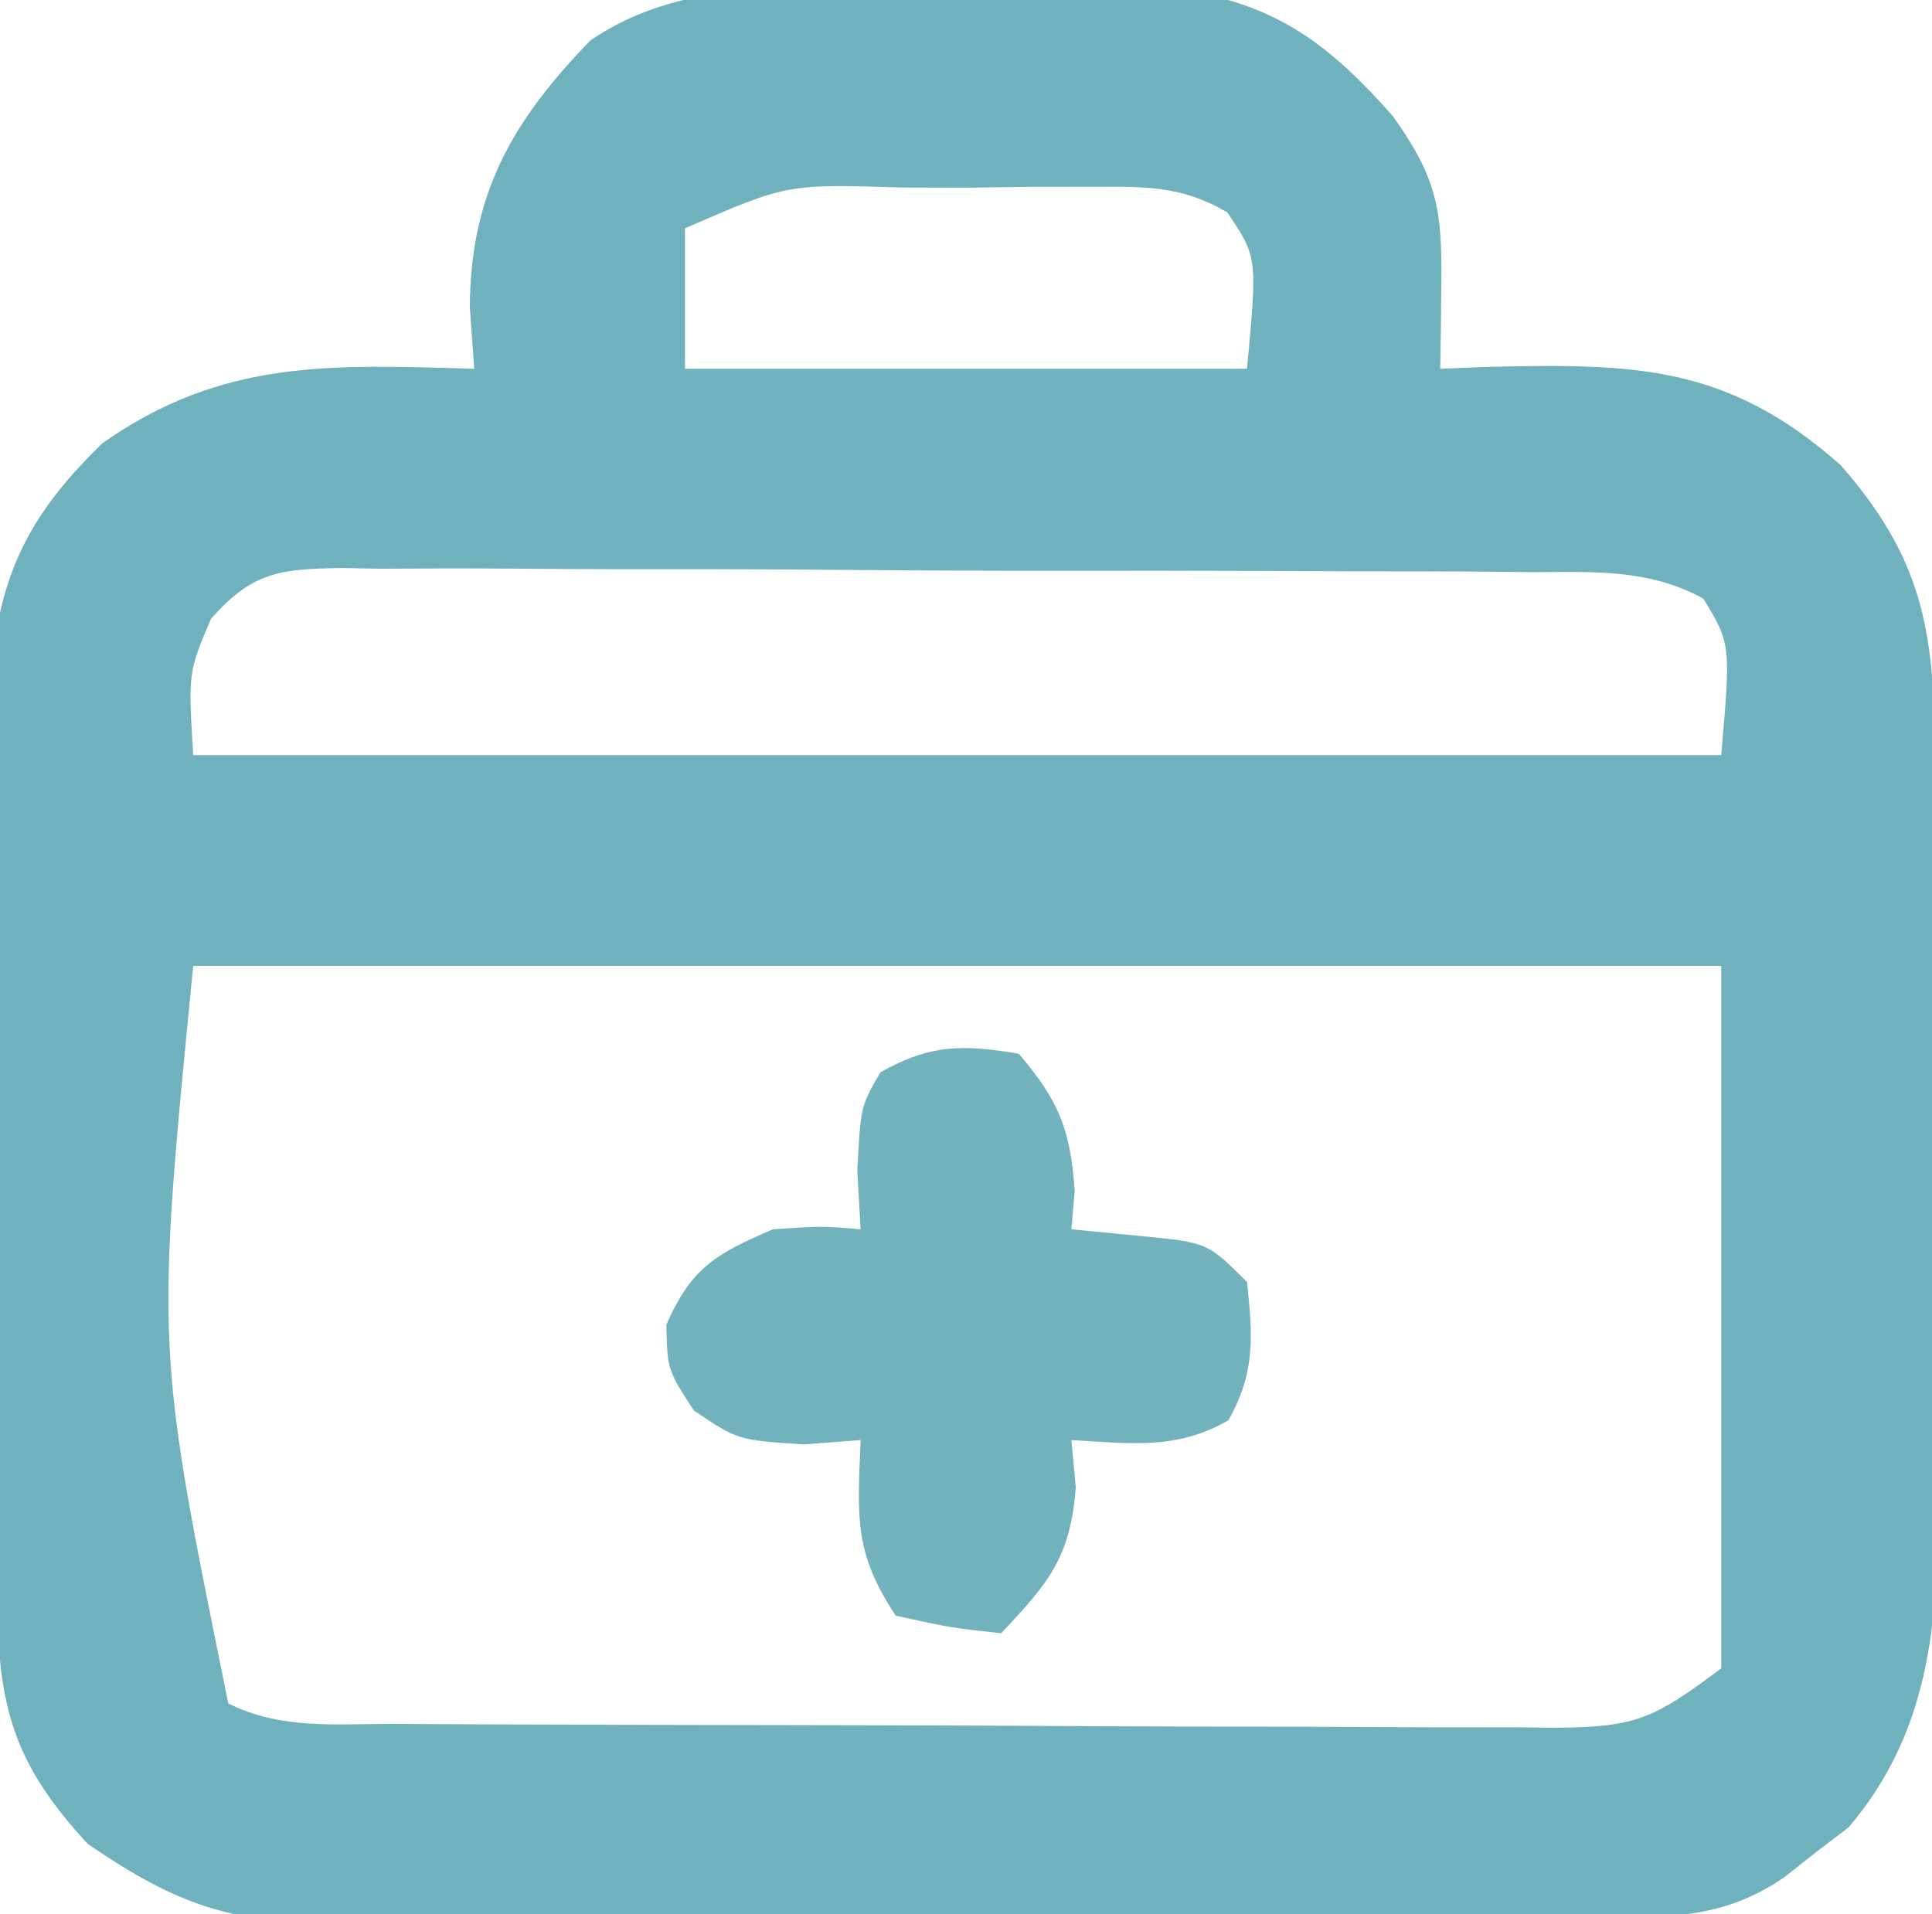 <?xml version="1.0" encoding="UTF-8"?>
<svg version="1.1" xmlns="http://www.w3.org/2000/svg" width="110" height="109">
<path d="M0 0 C2.263 0.034 4.523 0.021 6.786 0.001 C8.239 0.008 9.691 0.018 11.144 0.031 C13.104 0.047 13.104 0.047 15.103 0.063 C20.444 0.855 23.501 3.233 27.015 7.222 C29.494 10.711 29.819 12.481 29.765 16.722 C29.756 17.632 29.747 18.542 29.738 19.48 C29.726 20.178 29.714 20.877 29.702 21.597 C30.988 21.545 30.988 21.545 32.3 21.491 C40.72 21.292 46.038 21.34 52.515 27.097 C57.125 32.366 57.816 36.439 57.864 43.27 C57.873 44.385 57.883 45.5 57.893 46.649 C57.897 47.845 57.901 49.041 57.906 50.273 C57.911 51.512 57.917 52.751 57.923 54.028 C57.932 56.648 57.939 59.268 57.943 61.888 C57.947 64.564 57.961 67.239 57.984 69.915 C58.014 73.784 58.025 77.653 58.031 81.523 C58.043 82.713 58.055 83.902 58.068 85.128 C58.049 92.348 57.847 98.906 52.948 104.656 C52.352 105.111 51.755 105.566 51.14 106.034 C50.54 106.508 49.941 106.981 49.323 107.468 C45.584 110.072 42.099 109.759 37.692 109.774 C36.864 109.78 36.036 109.787 35.183 109.794 C32.436 109.814 29.688 109.825 26.941 109.835 C26.002 109.839 25.064 109.843 24.098 109.848 C19.129 109.868 14.161 109.883 9.193 109.892 C4.066 109.903 -1.061 109.938 -6.187 109.977 C-10.133 110.003 -14.078 110.012 -18.024 110.015 C-19.913 110.02 -21.802 110.032 -23.692 110.05 C-26.342 110.075 -28.99 110.074 -31.64 110.067 C-32.416 110.08 -33.192 110.093 -33.991 110.106 C-39.528 110.053 -42.72 108.736 -47.298 105.597 C-51.556 101.003 -52.42 97.728 -52.459 91.568 C-52.468 90.327 -52.478 89.085 -52.488 87.806 C-52.493 86.448 -52.497 85.091 -52.501 83.734 C-52.506 82.34 -52.512 80.946 -52.518 79.552 C-52.529 76.629 -52.534 73.707 -52.538 70.784 C-52.543 67.048 -52.567 63.312 -52.596 59.577 C-52.614 56.697 -52.62 53.817 -52.621 50.937 C-52.624 49.56 -52.632 48.184 -52.645 46.807 C-52.663 44.876 -52.659 42.945 -52.654 41.014 C-52.658 39.917 -52.661 38.82 -52.665 37.69 C-52.057 32.571 -50.135 29.416 -46.485 25.847 C-39.647 21.02 -33.404 21.361 -25.298 21.597 C-25.38 20.442 -25.463 19.287 -25.548 18.097 C-25.513 11.608 -23.12 7.479 -18.68 2.894 C-13.226 -0.825 -6.341 -0.107 0 0 Z M-13.298 13.597 C-13.298 16.237 -13.298 18.877 -13.298 21.597 C-2.738 21.597 7.822 21.597 18.702 21.597 C19.296 15.23 19.296 15.23 17.57 12.682 C14.922 11.143 12.88 11.225 9.827 11.234 C8.678 11.234 7.528 11.235 6.343 11.236 C5.142 11.252 3.94 11.268 2.702 11.284 C1.501 11.281 0.3 11.278 -0.938 11.275 C-7.49 11.069 -7.49 11.069 -13.298 13.597 Z M-40.281 35.823 C-41.584 38.887 -41.584 38.887 -41.298 43.597 C-12.588 43.597 16.122 43.597 45.702 43.597 C46.25 37.266 46.25 37.266 44.685 34.686 C41.578 32.979 38.43 33.163 34.974 33.177 C33.795 33.164 33.795 33.164 32.593 33.151 C29.994 33.128 27.395 33.127 24.796 33.128 C22.992 33.121 21.187 33.113 19.382 33.105 C15.6 33.092 11.817 33.09 8.034 33.096 C3.181 33.102 -1.671 33.071 -6.523 33.031 C-10.25 33.005 -13.976 33.002 -17.703 33.006 C-19.492 33.004 -21.282 32.994 -23.071 32.977 C-25.571 32.954 -28.069 32.964 -30.569 32.982 C-31.311 32.968 -32.053 32.955 -32.817 32.941 C-36.346 33 -37.884 33.132 -40.281 35.823 Z M-41.298 55.597 C-43.432 77.337 -43.432 77.337 -39.298 97.597 C-36.288 99.102 -33.183 98.753 -29.882 98.758 C-29.118 98.763 -28.353 98.768 -27.566 98.773 C-25.031 98.788 -22.496 98.795 -19.962 98.8 C-18.203 98.806 -16.444 98.812 -14.685 98.817 C-10.995 98.828 -7.304 98.834 -3.614 98.837 C1.116 98.843 5.846 98.867 10.577 98.895 C14.21 98.914 17.844 98.919 21.478 98.92 C23.222 98.924 24.966 98.932 26.71 98.945 C29.15 98.962 31.589 98.96 34.028 98.953 C35.11 98.967 35.11 98.967 36.213 98.981 C40.809 98.943 41.798 98.525 45.702 95.597 C45.702 82.397 45.702 69.197 45.702 55.597 C16.992 55.597 -11.718 55.597 -41.298 55.597 Z " fill="#6FB1BC" transform="translate(52.298,-0.597)"/>
<path d="M0 0 C2.273 2.652 2.955 4.329 3.188 7.812 C3.095 8.895 3.095 8.895 3 10 C4.918 10.186 4.918 10.186 6.875 10.375 C10.75 10.75 10.75 10.75 13 13 C13.327 16.071 13.481 18.151 11.938 20.875 C8.998 22.582 6.321 22.188 3 22 C3.124 23.33 3.124 23.33 3.25 24.688 C2.948 28.69 1.703 30.128 -1 33 C-3.875 32.688 -3.875 32.688 -7 32 C-9.429 28.356 -9.162 26.288 -9 22 C-10.609 22.124 -10.609 22.124 -12.25 22.25 C-16 22 -16 22 -18.5 20.312 C-20 18 -20 18 -20.062 15.438 C-18.643 12.182 -17.232 11.396 -14 10 C-11.188 9.812 -11.188 9.812 -9 10 C-9.062 8.907 -9.124 7.814 -9.188 6.688 C-9 3 -9 3 -7.875 1.062 C-5.045 -0.541 -3.185 -0.531 0 0 Z " fill="#71B2BD" transform="translate(58,60)"/>
</svg>
